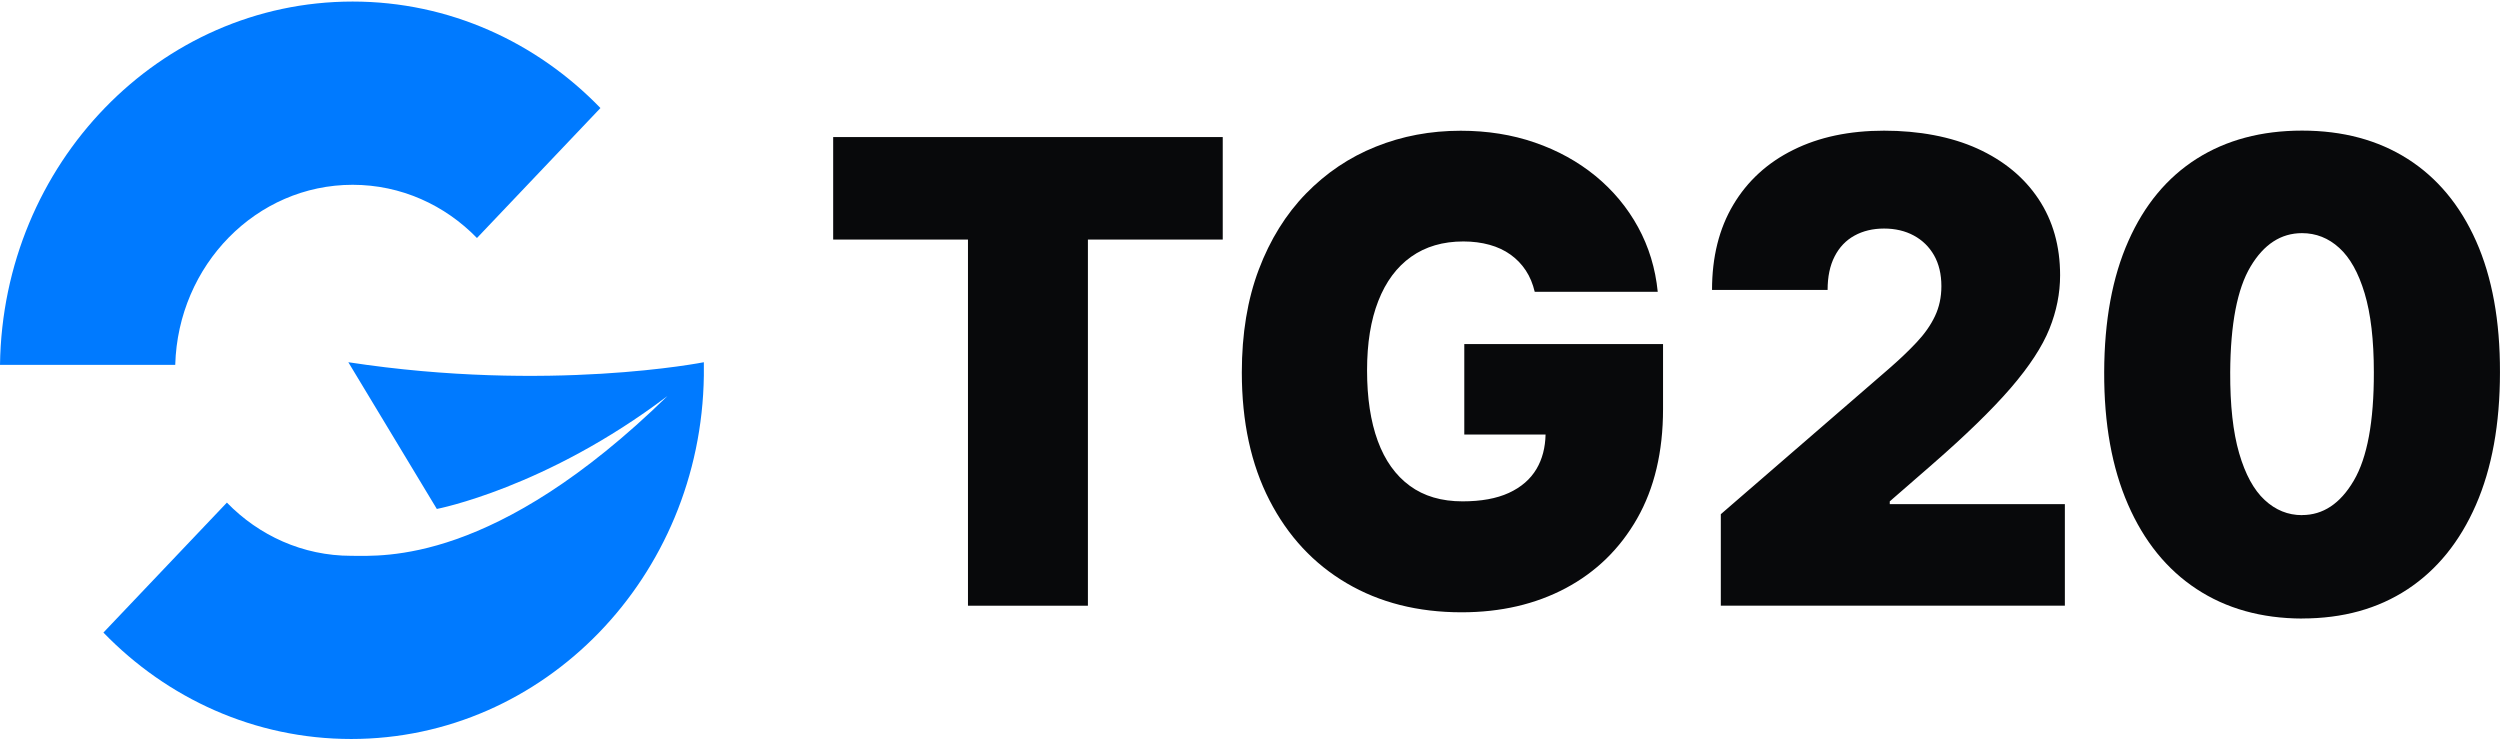 <svg width="74" height="22" viewBox="0 0 74 22" fill="none" xmlns="http://www.w3.org/2000/svg">
<g id="TG20 Logo H Flat Blue+White 2" clip-path="url(#clip0_2566_2862)">
<path id="Vector" d="M24.662 7.091V4.057H36.193V7.091H32.202V17.929H28.652V7.091H24.662Z" fill="#08090B"/>
<path id="Vector_2" d="M43.343 10.18V12.862H45.749C45.74 13.248 45.653 13.589 45.482 13.878C45.3 14.186 45.027 14.422 44.662 14.59C44.296 14.758 43.84 14.84 43.291 14.84C42.669 14.84 42.148 14.687 41.729 14.379C41.31 14.072 40.994 13.63 40.782 13.052C40.57 12.474 40.465 11.779 40.465 10.966C40.465 10.154 40.575 9.477 40.798 8.907C41.021 8.338 41.344 7.902 41.77 7.6C42.196 7.298 42.711 7.147 43.316 7.147C43.596 7.147 43.854 7.181 44.09 7.246C44.325 7.311 44.532 7.408 44.712 7.537C44.892 7.665 45.042 7.822 45.163 8.005C45.284 8.187 45.371 8.398 45.428 8.638H49.069C49 7.943 48.805 7.304 48.486 6.722C48.167 6.139 47.746 5.635 47.226 5.208C46.705 4.782 46.106 4.452 45.43 4.219C44.755 3.986 44.024 3.87 43.237 3.87C42.342 3.87 41.504 4.027 40.723 4.342C39.941 4.655 39.253 5.119 38.657 5.73C38.062 6.342 37.596 7.091 37.261 7.977C36.926 8.862 36.758 9.878 36.758 11.024C36.758 12.488 37.031 13.749 37.578 14.81C38.124 15.871 38.885 16.689 39.862 17.263C40.837 17.837 41.971 18.124 43.264 18.124C44.421 18.124 45.448 17.886 46.345 17.41C47.242 16.933 47.946 16.247 48.458 15.351C48.969 14.454 49.226 13.375 49.226 12.109V10.185H43.343V10.18Z" fill="#08090B"/>
<path id="Vector_3" d="M50.936 17.93V15.22L55.885 10.938C56.214 10.653 56.495 10.387 56.73 10.135C56.966 9.885 57.148 9.626 57.274 9.36C57.401 9.093 57.465 8.797 57.465 8.472C57.465 8.116 57.392 7.811 57.248 7.557C57.103 7.304 56.904 7.11 56.649 6.972C56.394 6.834 56.099 6.765 55.768 6.765C55.436 6.765 55.142 6.836 54.891 6.975C54.637 7.115 54.443 7.32 54.304 7.592C54.165 7.863 54.097 8.193 54.097 8.582H50.676C50.676 7.607 50.885 6.767 51.305 6.062C51.724 5.358 52.316 4.815 53.081 4.437C53.846 4.056 54.743 3.868 55.77 3.868C56.797 3.868 57.754 4.045 58.533 4.399C59.312 4.754 59.915 5.251 60.341 5.892C60.767 6.534 60.979 7.285 60.979 8.148C60.979 8.681 60.874 9.21 60.662 9.736C60.45 10.262 60.07 10.843 59.521 11.481C58.972 12.118 58.193 12.877 57.182 13.757L55.937 14.84V14.922H61.12V17.928H50.934L50.936 17.93Z" fill="#08090B"/>
<path id="Vector_4" d="M68.141 18.309C66.935 18.305 65.894 18.012 65.017 17.434C64.14 16.857 63.464 16.023 62.99 14.935C62.514 13.846 62.279 12.541 62.284 11.02C62.288 9.494 62.526 8.198 63.001 7.132C63.473 6.066 64.147 5.255 65.022 4.699C65.898 4.144 66.937 3.866 68.142 3.866C69.348 3.866 70.389 4.146 71.266 4.703C72.143 5.261 72.819 6.073 73.293 7.138C73.767 8.204 74.003 9.497 73.999 11.018C73.999 12.549 73.762 13.859 73.286 14.948C72.81 16.036 72.136 16.868 71.261 17.444C70.385 18.02 69.346 18.307 68.141 18.307V18.309ZM68.141 15.246C68.763 15.246 69.273 14.907 69.672 14.226C70.072 13.546 70.269 12.478 70.266 11.018C70.266 10.066 70.175 9.287 69.993 8.681C69.811 8.075 69.562 7.628 69.241 7.337C68.922 7.046 68.554 6.901 68.139 6.901C67.517 6.901 67.009 7.231 66.616 7.891C66.222 8.55 66.022 9.592 66.014 11.02C66.01 11.992 66.097 12.789 66.279 13.416C66.461 14.042 66.713 14.502 67.034 14.8C67.356 15.099 67.724 15.248 68.139 15.248L68.141 15.246Z" fill="#08090B"/>
<g id="Group 492">
<path id="Vector_5" d="M10.438 5.47C11.871 5.47 13.171 6.07 14.118 7.045L17.773 3.198C15.889 1.249 13.297 0.046 10.438 0.046C4.726 0.046 0.082 4.846 -0 10.8H5.187C5.27 7.842 7.589 5.47 10.438 5.47Z" fill="#007AFF"/>
<path id="Vector_6" d="M10.311 10.723L12.93 15.065C12.93 15.065 16.157 14.449 19.759 11.72C14.643 16.713 11.336 16.452 10.395 16.452C8.963 16.452 7.663 15.852 6.716 14.877L3.061 18.724C4.945 20.671 7.537 21.874 10.395 21.874C16.108 21.874 20.752 17.074 20.834 11.12V10.722C20.834 10.722 16.261 11.631 10.311 10.722V10.723Z" fill="#007AFF"/>
</g>
</g>
<defs>
<clipPath id="clip0_2566_2862">
<rect width="74" height="22" fill="white"/>
</clipPath>
</defs>
</svg>
